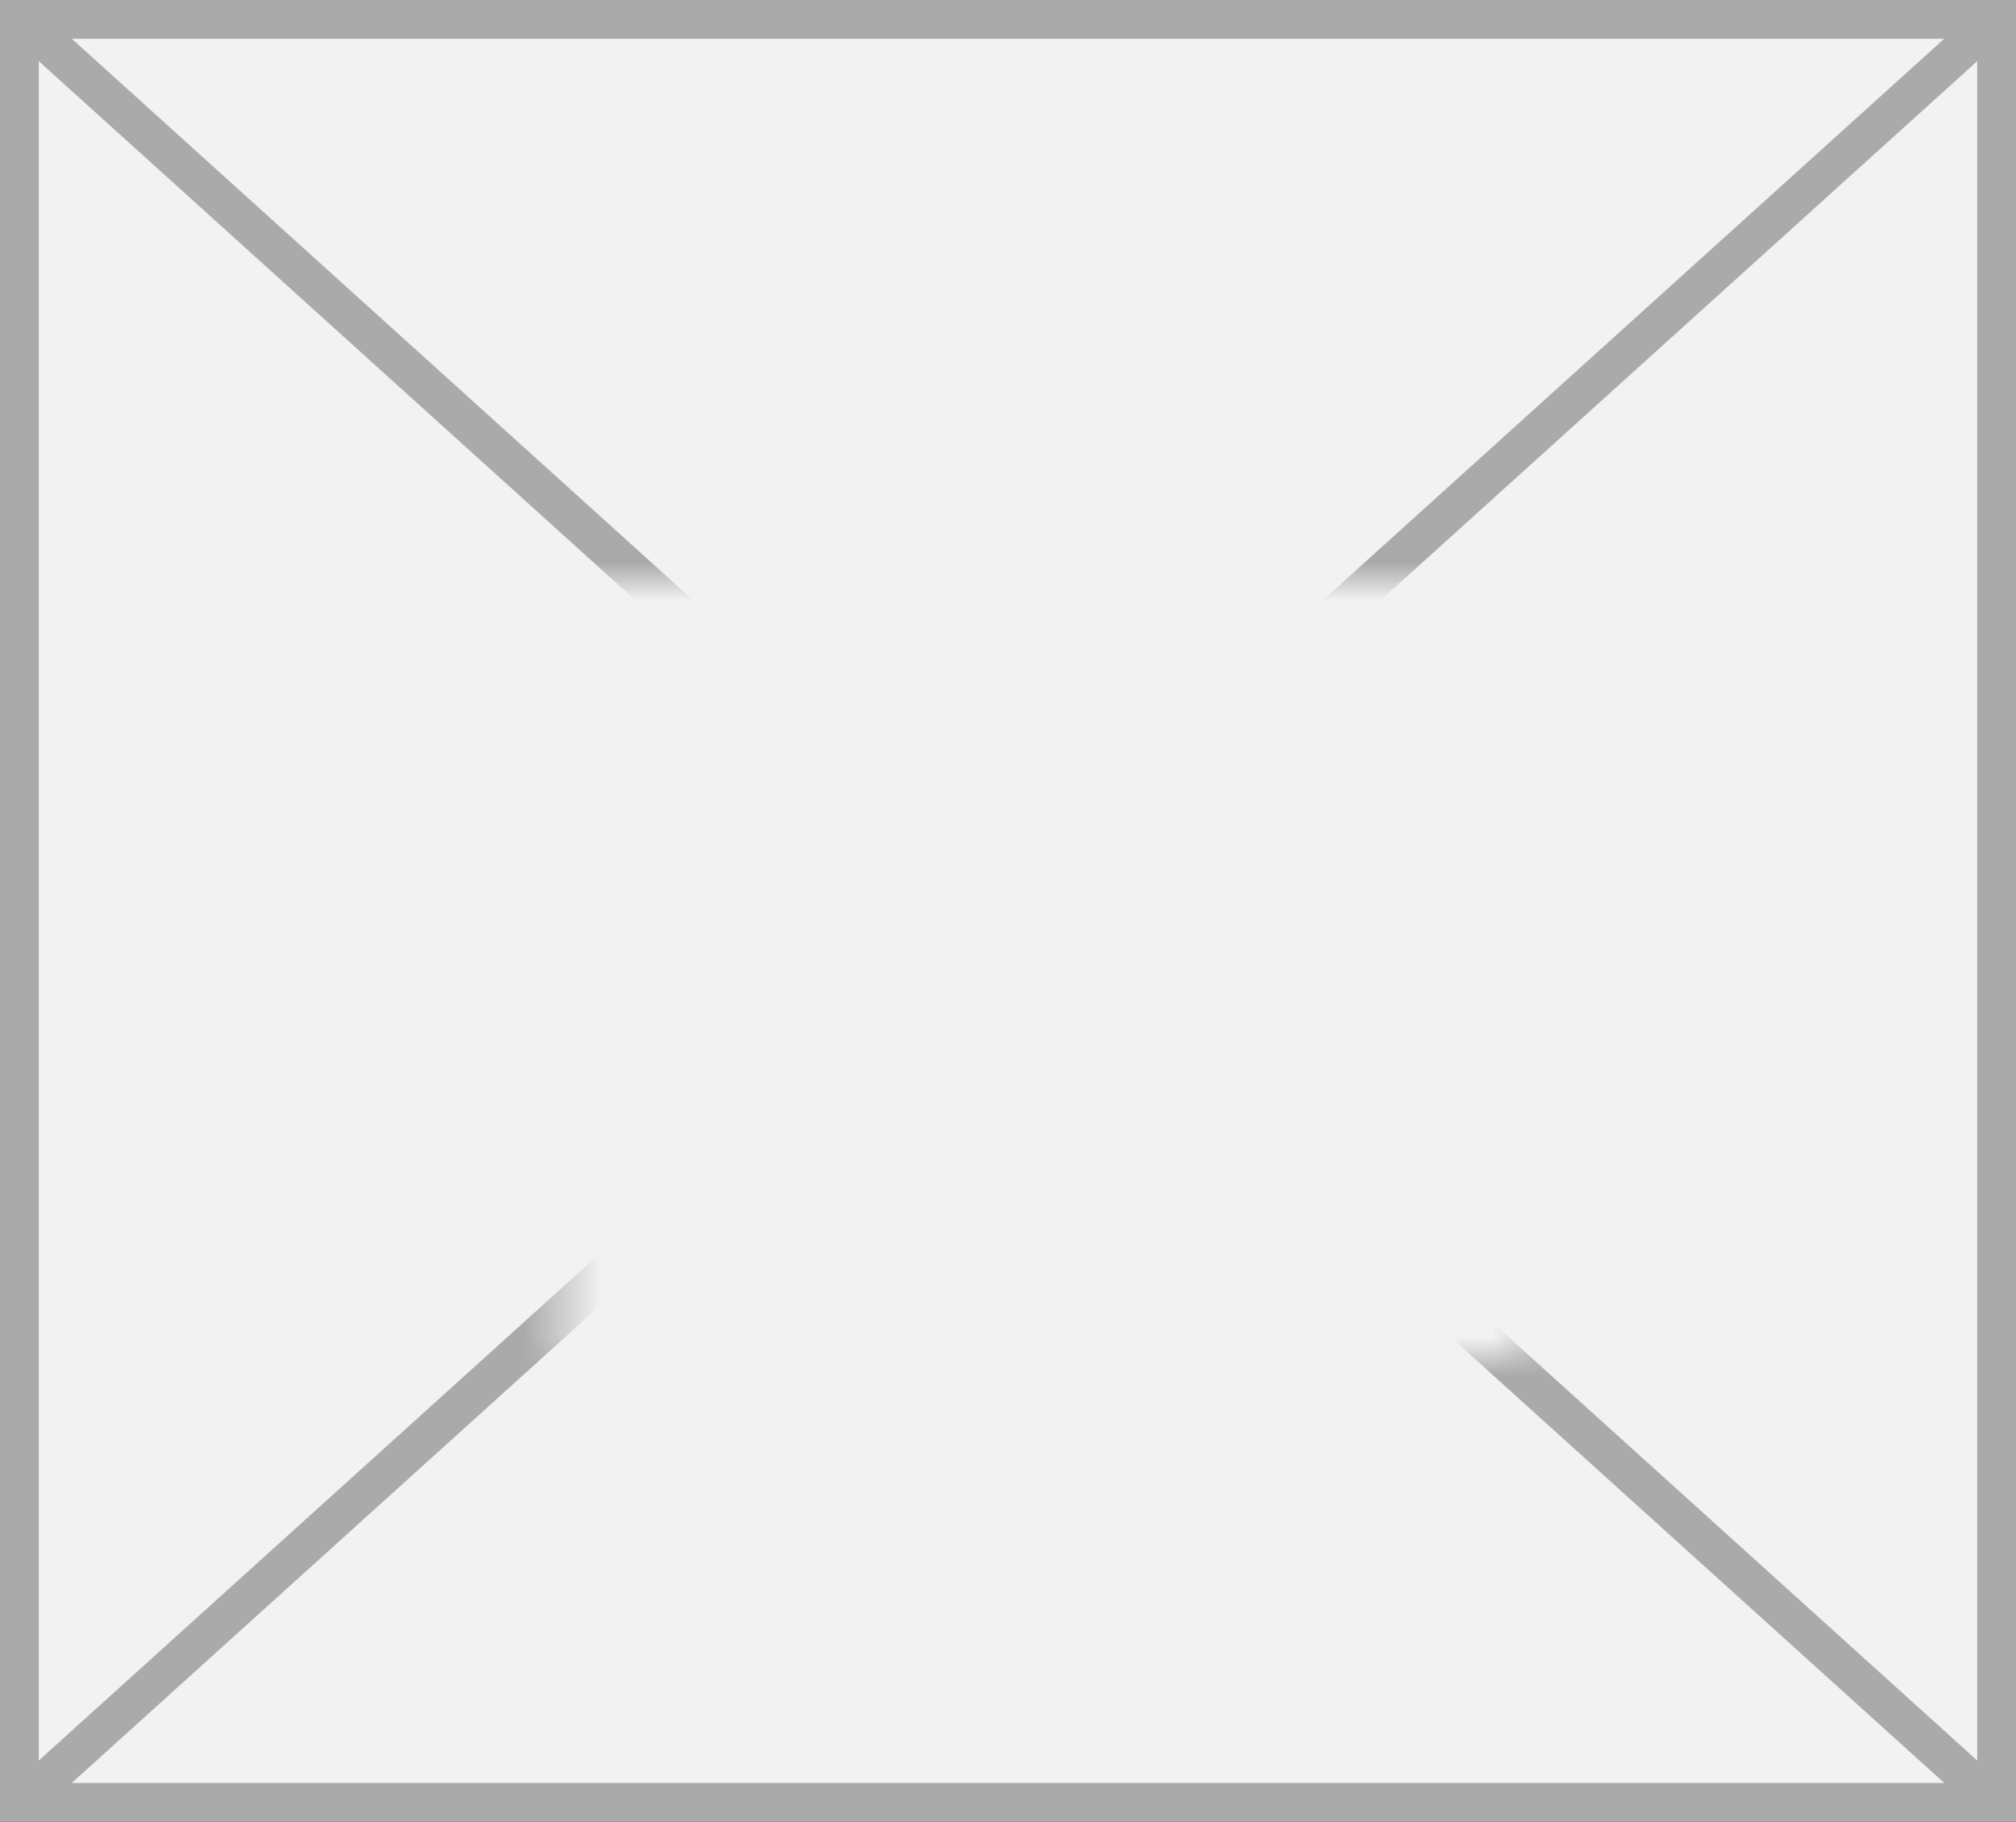 ﻿<?xml version="1.0" encoding="utf-8"?>
<svg version="1.1" xmlns:xlink="http://www.w3.org/1999/xlink" width="52px" height="47px" xmlns="http://www.w3.org/2000/svg">
  <rect width="100%" height="100%" fill="#333333" stroke="none"/>
  <defs>
    <mask fill="white" id="clip64">
      <path d="M 250.5 249  L 275.5 249  L 275.5 269  L 250.5 269  Z M 236 234  L 288 234  L 288 281  L 236 281  Z " fill-rule="evenodd" />
    </mask>
  </defs>
  <g transform="matrix(1 0 0 1 -236 -234 )">
    <path d="M 236.5 234.5  L 287.5 234.5  L 287.5 280.5  L 236.5 280.5  L 236.5 234.5  Z " fill-rule="nonzero" fill="#f2f2f2" stroke="none" />
    <path d="M 236.5 234.5  L 287.5 234.5  L 287.5 280.5  L 236.5 280.5  L 236.5 234.5  Z " stroke-width="1" stroke="#aaaaaa" fill="none" />
    <path d="M 236.41 234.371  L 287.59 280.629  M 287.59 234.371  L 236.41 280.629  " stroke-width="1" stroke="#aaaaaa" fill="none" mask="url(#clip64)" />
  </g>
</svg>